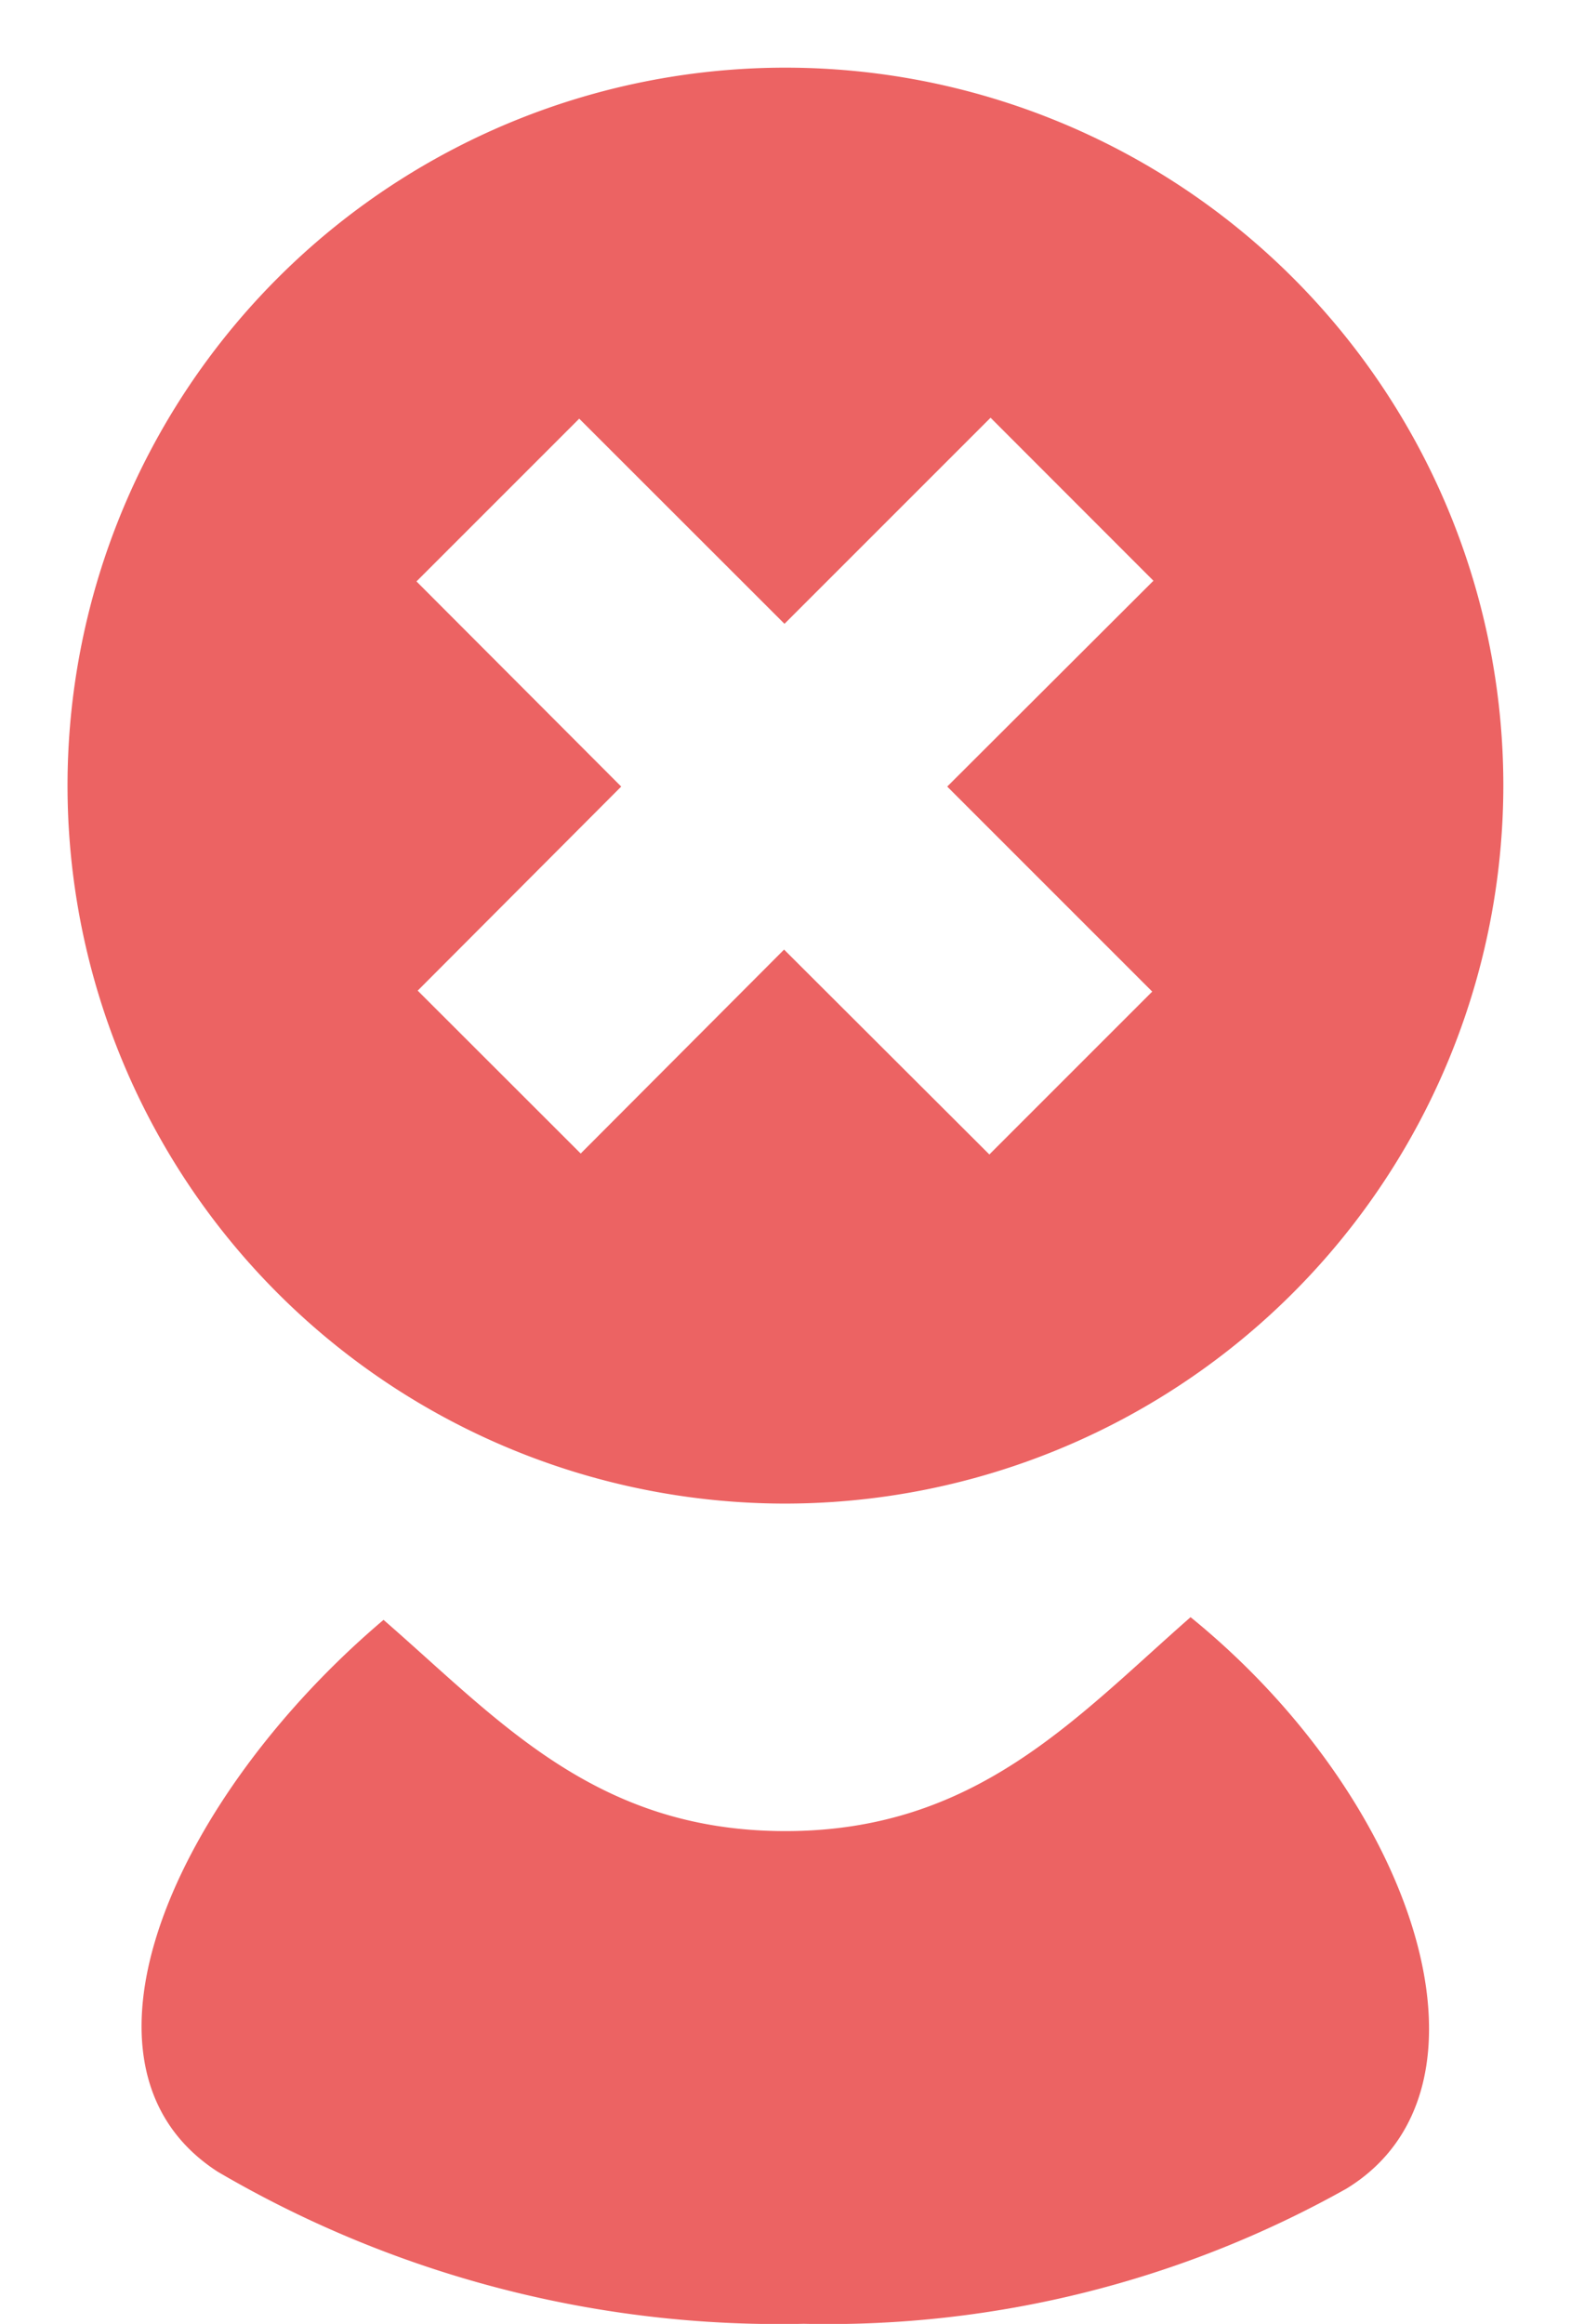 <svg xmlns="http://www.w3.org/2000/svg" width="11.633" height="17.207" viewBox="0 0 11.633 17.207">
  <g id="Group_351" data-name="Group 351" transform="translate(0.5 0.5)">
    <path id="Path_163" data-name="Path 163" d="M263.768,73.185c-.858.753-1.592,1.584-3,1.584s-2.122-.822-2.976-1.564c-1.535,1.3-2.444,3.3-1.228,4.086a8.224,8.224,0,0,0,4.34,1.126,7.848,7.848,0,0,0,4.017-1C266.138,76.675,265.433,74.537,263.768,73.185Z" transform="translate(-255.452 -61.711)" fill="#ec6363"/>
    <path id="Subtraction_3" data-name="Subtraction 3" d="M5.316,10.633a5.316,5.316,0,1,1,5.316-5.316A5.322,5.322,0,0,1,5.316,10.633Zm-.008-4.1h0L6.826,8.048,8.032,6.842,6.514,5.324,8.041,3.8,6.835,2.593,5.309,4.119,3.789,2.6,2.584,3.805,4.1,5.324,2.593,6.835,3.8,8.041,5.307,6.53Z" transform="translate(0 0)" fill="#ec6363" stroke="rgba(0,0,0,0)" stroke-width="1"/>
  </g>
</svg>
